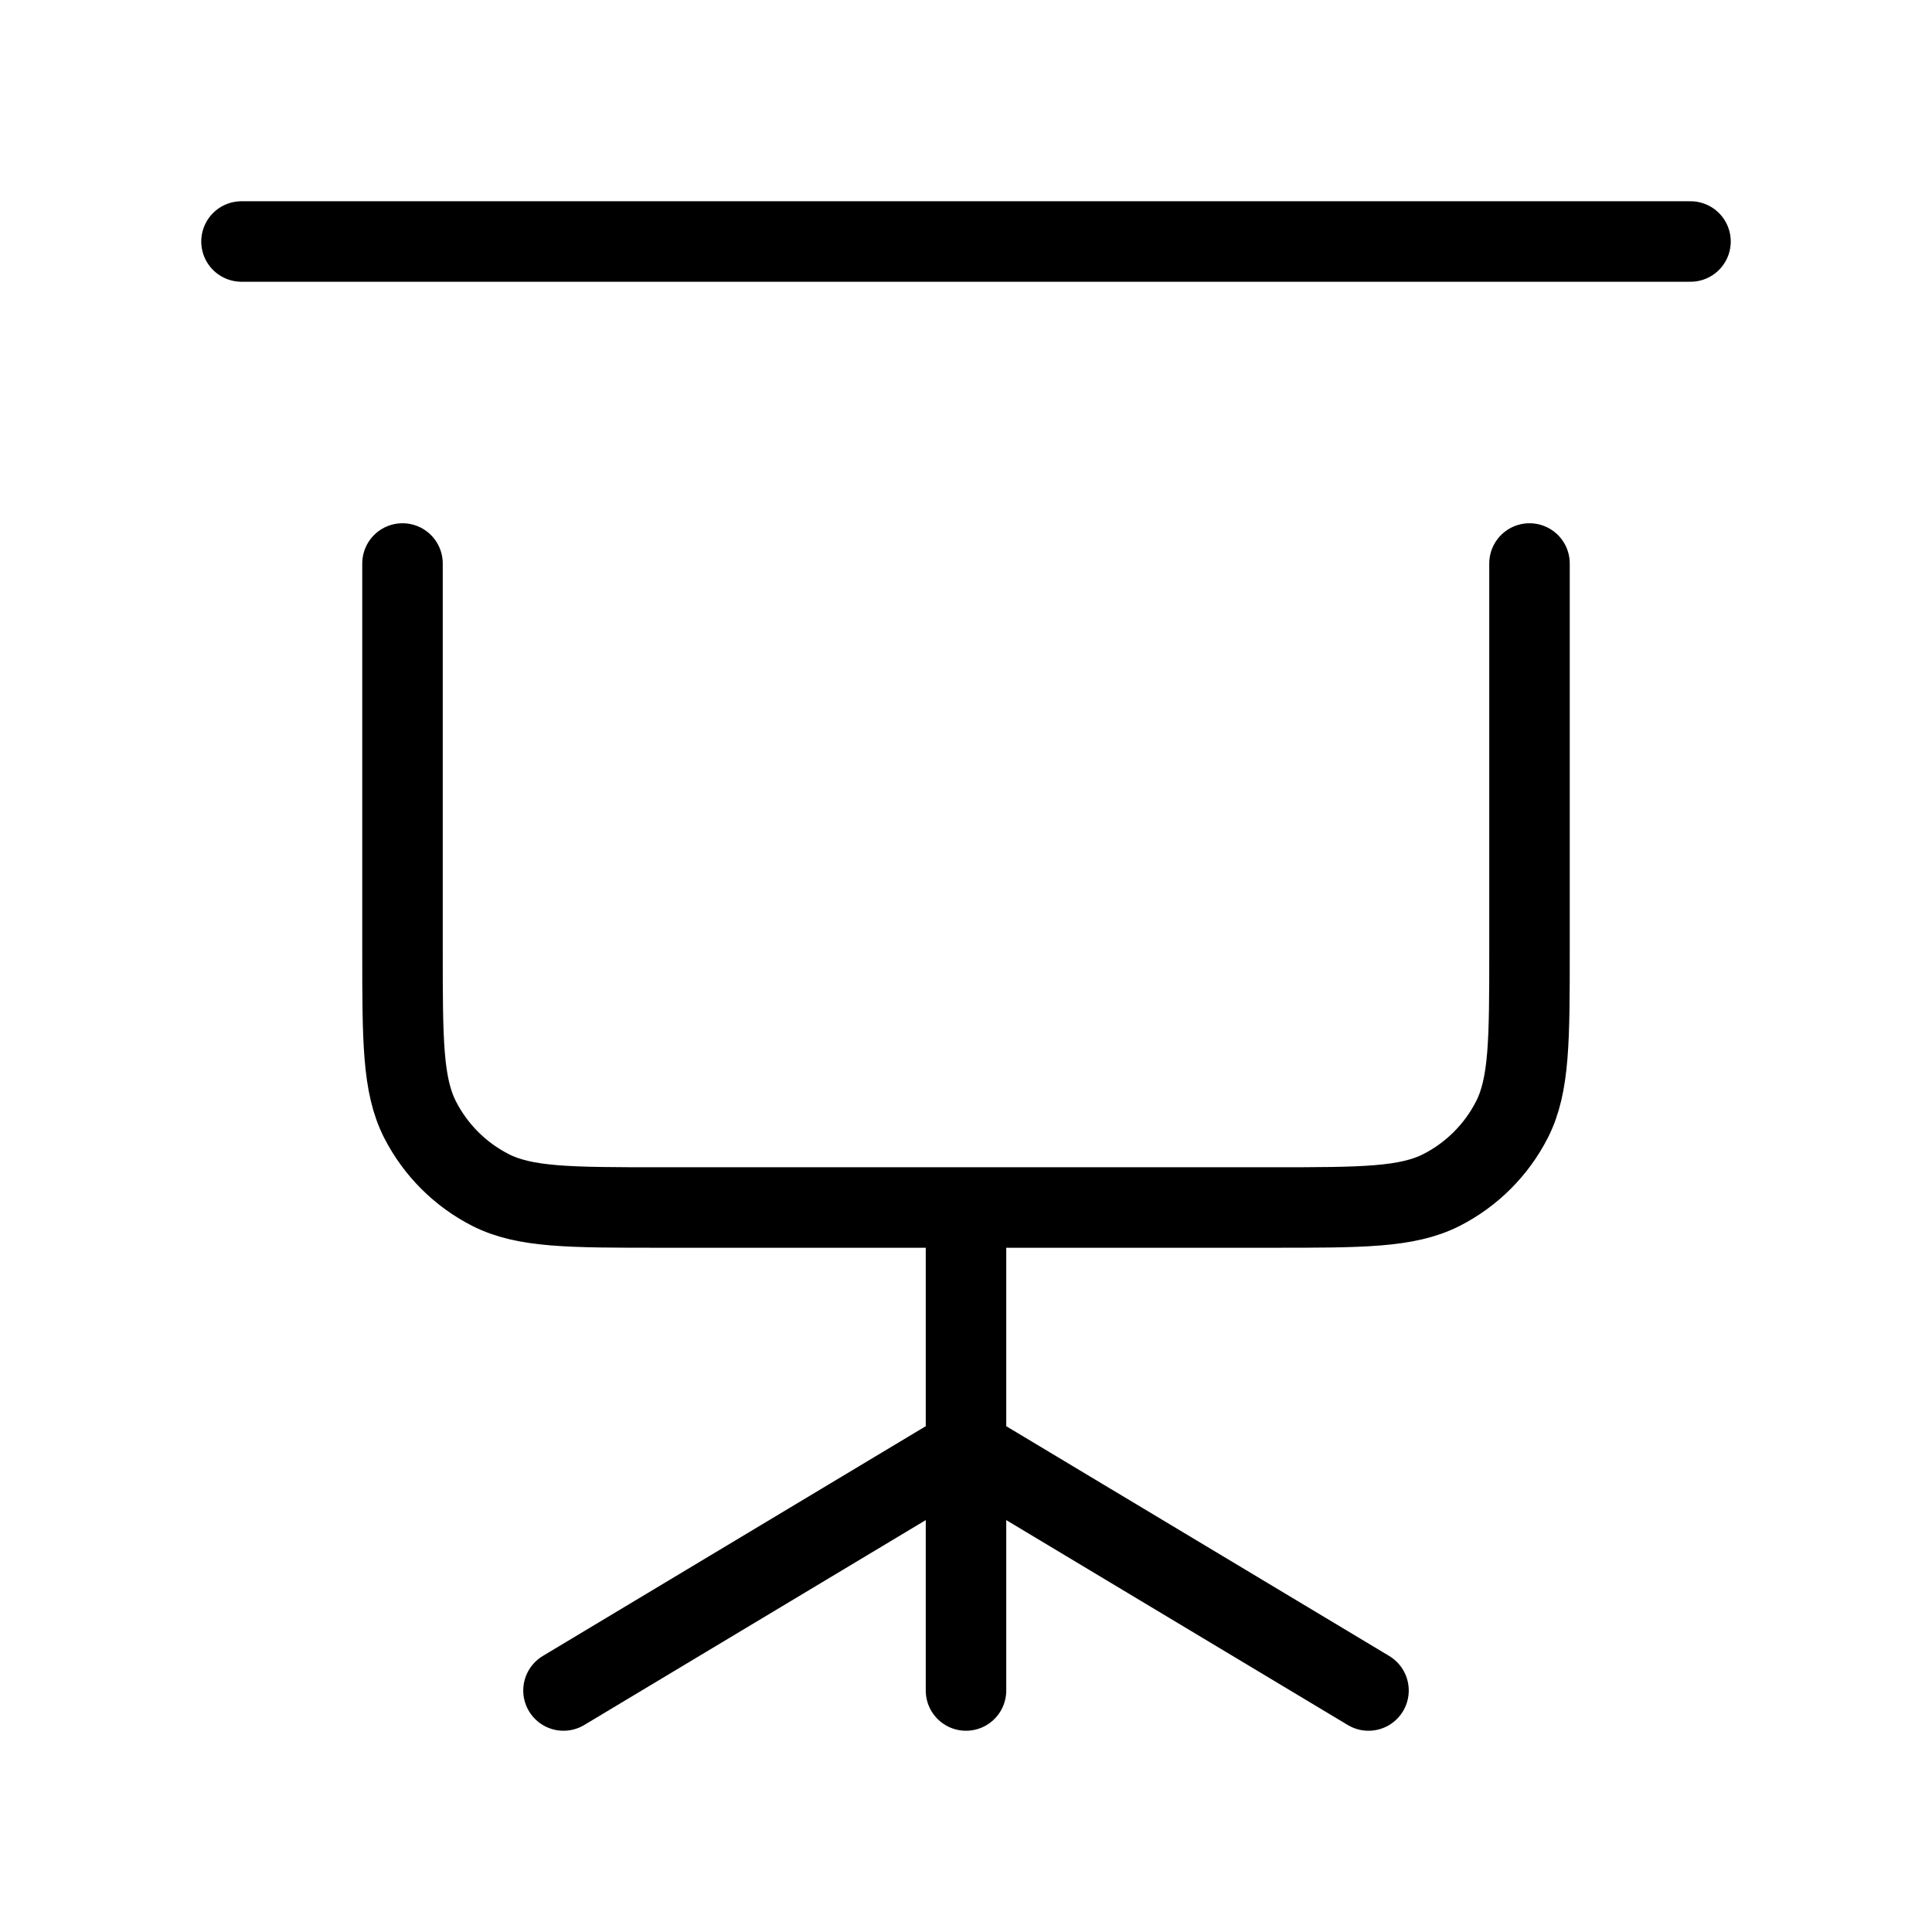 <svg width="24" height="24" viewBox="0 0 24 24" fill="none" xmlns="http://www.w3.org/2000/svg">
<path d="M3 3H21M12 18L7 21M12 18L17 21M12 18V21M12 18V15M12 15H15.8C16.92 15 17.48 15 17.908 14.782C18.284 14.59 18.59 14.284 18.782 13.908C19 13.48 19 12.92 19 11.8V7M12 15H8.2C7.08 15 6.52 15 6.092 14.782C5.716 14.59 5.41 14.284 5.218 13.908C5 13.48 5 12.92 5 11.8V7" stroke="black" strokeWidth="2" stroke-linecap="round" stroke-linejoin="round"/>
</svg>
